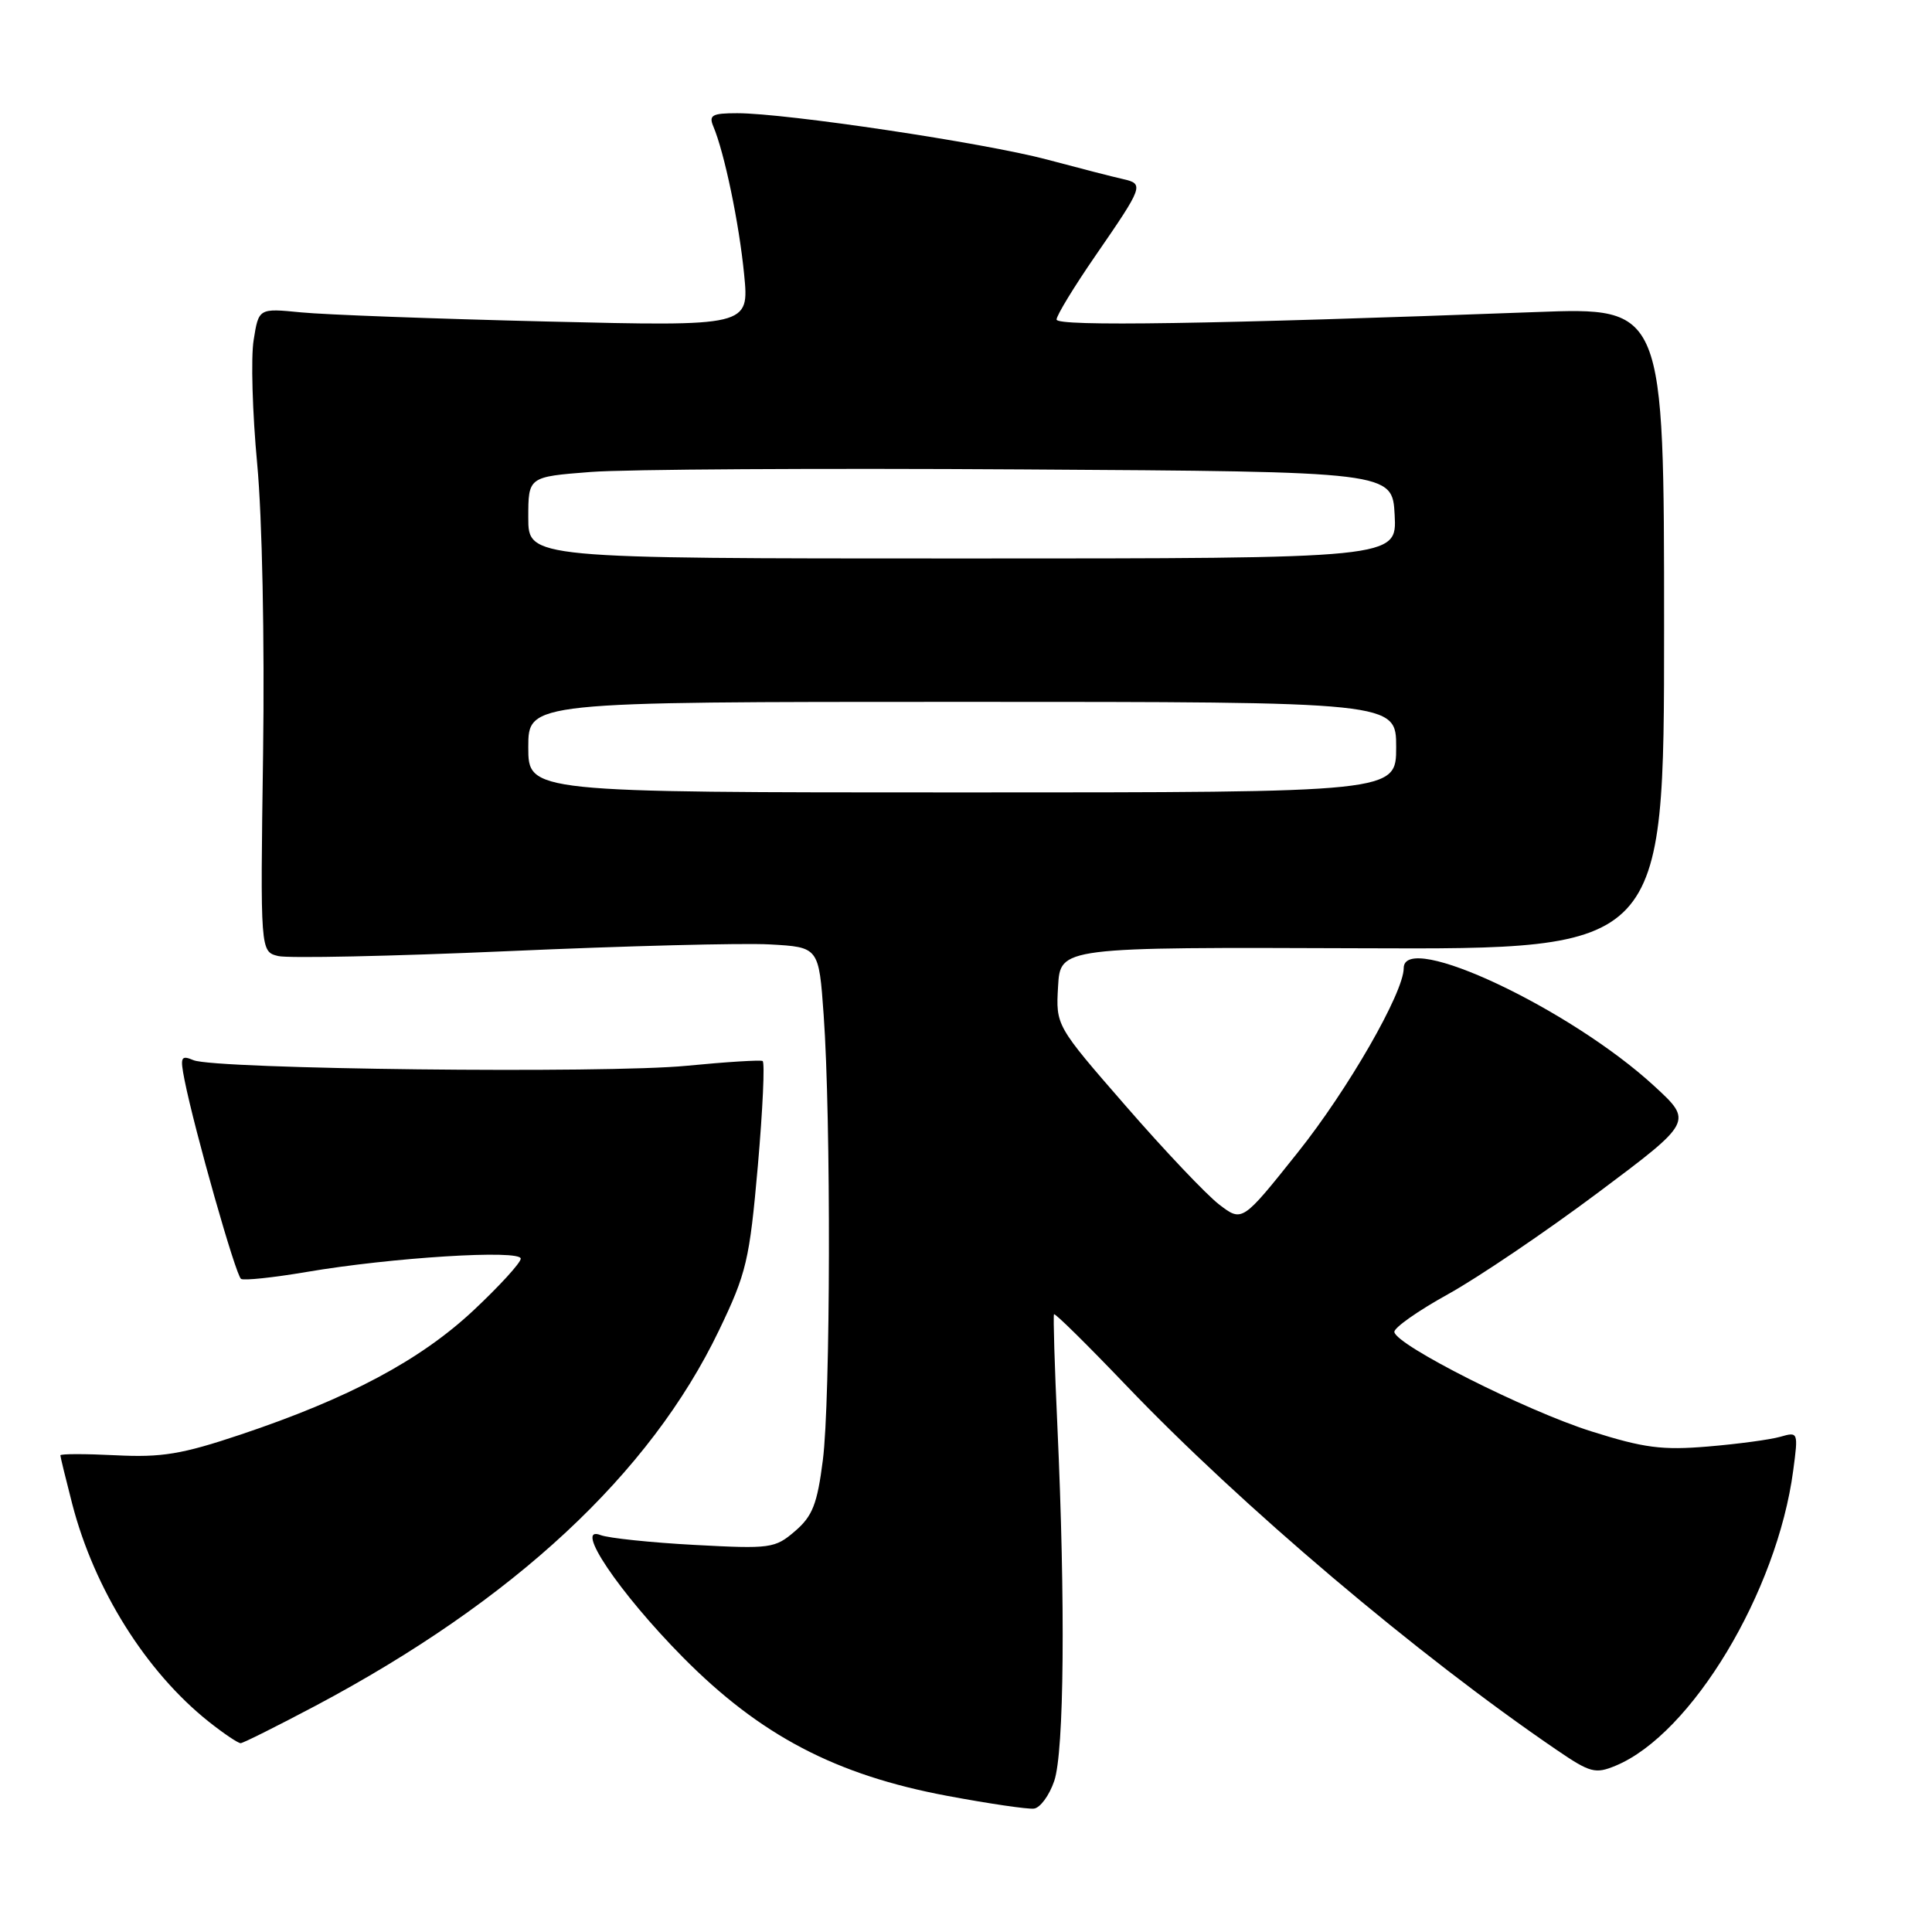 <?xml version="1.0" encoding="UTF-8" standalone="no"?>
<!DOCTYPE svg PUBLIC "-//W3C//DTD SVG 1.1//EN" "http://www.w3.org/Graphics/SVG/1.1/DTD/svg11.dtd" >
<svg xmlns="http://www.w3.org/2000/svg" xmlns:xlink="http://www.w3.org/1999/xlink" version="1.1" viewBox="0 0 256 256">
 <g >
 <path fill="currentColor"
d=" M 139.69 235.99 C 141.01 232.14 141.18 212.41 140.11 189.00 C 139.74 181.03 139.54 174.34 139.66 174.15 C 139.78 173.95 144.06 178.18 149.19 183.54 C 164.51 199.57 187.83 219.31 206.32 231.91 C 210.71 234.90 211.39 235.08 214.07 233.97 C 224.13 229.81 235.48 210.94 237.61 194.85 C 238.29 189.75 238.27 189.70 235.90 190.38 C 234.58 190.76 230.27 191.34 226.32 191.67 C 220.25 192.18 217.84 191.87 210.82 189.65 C 202.19 186.92 185.01 178.25 184.76 176.50 C 184.68 175.95 187.87 173.70 191.85 171.50 C 195.83 169.30 204.77 163.25 211.71 158.06 C 224.32 148.62 224.32 148.62 219.19 143.90 C 208.06 133.66 186.00 123.28 186.00 128.28 C 186.00 131.52 178.62 144.37 171.95 152.72 C 164.60 161.94 164.60 161.94 161.55 159.61 C 159.87 158.32 154.31 152.46 149.20 146.58 C 139.90 135.90 139.90 135.90 140.20 130.70 C 140.50 125.50 140.50 125.50 180.50 125.65 C 220.50 125.81 220.50 125.81 220.50 83.26 C 220.50 40.71 220.50 40.71 203.50 41.35 C 160.34 42.96 140.00 43.28 140.00 42.34 C 140.00 41.80 142.31 38.01 145.12 33.93 C 151.52 24.65 151.62 24.37 148.81 23.73 C 147.54 23.45 143.00 22.28 138.73 21.14 C 130.43 18.93 104.16 15.00 97.69 15.00 C 94.36 15.00 93.89 15.26 94.52 16.75 C 95.99 20.23 97.94 29.59 98.60 36.35 C 99.28 43.25 99.28 43.25 72.39 42.60 C 57.60 42.24 42.98 41.70 39.89 41.39 C 34.28 40.84 34.28 40.84 33.61 45.06 C 33.23 47.39 33.45 54.78 34.08 61.48 C 34.74 68.50 35.07 84.79 34.86 99.88 C 34.49 126.09 34.49 126.09 36.86 126.68 C 38.16 127.00 51.88 126.71 67.36 126.03 C 82.84 125.34 98.42 124.94 102.00 125.14 C 108.50 125.50 108.50 125.50 109.14 134.50 C 110.12 148.15 110.05 185.59 109.03 193.49 C 108.29 199.30 107.66 200.90 105.35 202.88 C 102.69 205.17 102.11 205.25 92.03 204.71 C 86.24 204.40 80.64 203.81 79.59 203.41 C 75.93 201.98 82.01 211.02 90.49 219.60 C 100.74 229.96 110.72 235.19 125.51 237.96 C 131.01 238.99 136.18 239.75 137.00 239.65 C 137.82 239.56 139.04 237.91 139.69 235.99 Z  M 41.80 226.03 C 68.11 212.06 86.14 195.29 95.27 176.28 C 98.92 168.68 99.31 167.02 100.42 154.47 C 101.07 146.99 101.36 140.75 101.05 140.59 C 100.75 140.43 96.22 140.71 91.00 141.22 C 80.28 142.27 28.50 141.68 25.64 140.48 C 23.97 139.78 23.85 140.05 24.45 143.10 C 25.80 149.86 31.25 169.04 31.94 169.46 C 32.33 169.70 36.21 169.29 40.57 168.55 C 51.87 166.62 69.00 165.55 69.00 166.78 C 69.00 167.32 66.17 170.42 62.71 173.66 C 55.66 180.25 46.18 185.30 31.88 190.09 C 24.09 192.70 21.44 193.14 15.31 192.83 C 11.29 192.63 8.00 192.63 8.00 192.84 C 8.00 193.04 8.71 195.94 9.57 199.28 C 12.51 210.62 19.35 221.52 27.67 228.14 C 29.65 229.71 31.55 230.99 31.89 230.98 C 32.22 230.97 36.68 228.74 41.80 226.03 Z  M 70.00 99.00 C 70.00 93.00 70.00 93.00 127.50 93.00 C 185.00 93.00 185.00 93.00 185.00 99.00 C 185.00 105.00 185.00 105.00 127.50 105.00 C 70.00 105.00 70.00 105.00 70.00 99.00 Z  M 70.00 68.59 C 70.00 63.18 70.00 63.18 78.25 62.54 C 82.79 62.18 108.55 62.03 135.50 62.20 C 184.50 62.50 184.50 62.50 184.80 68.25 C 185.10 74.00 185.10 74.00 127.55 74.00 C 70.00 74.00 70.00 74.00 70.00 68.59 Z "/>
</g>
</svg>